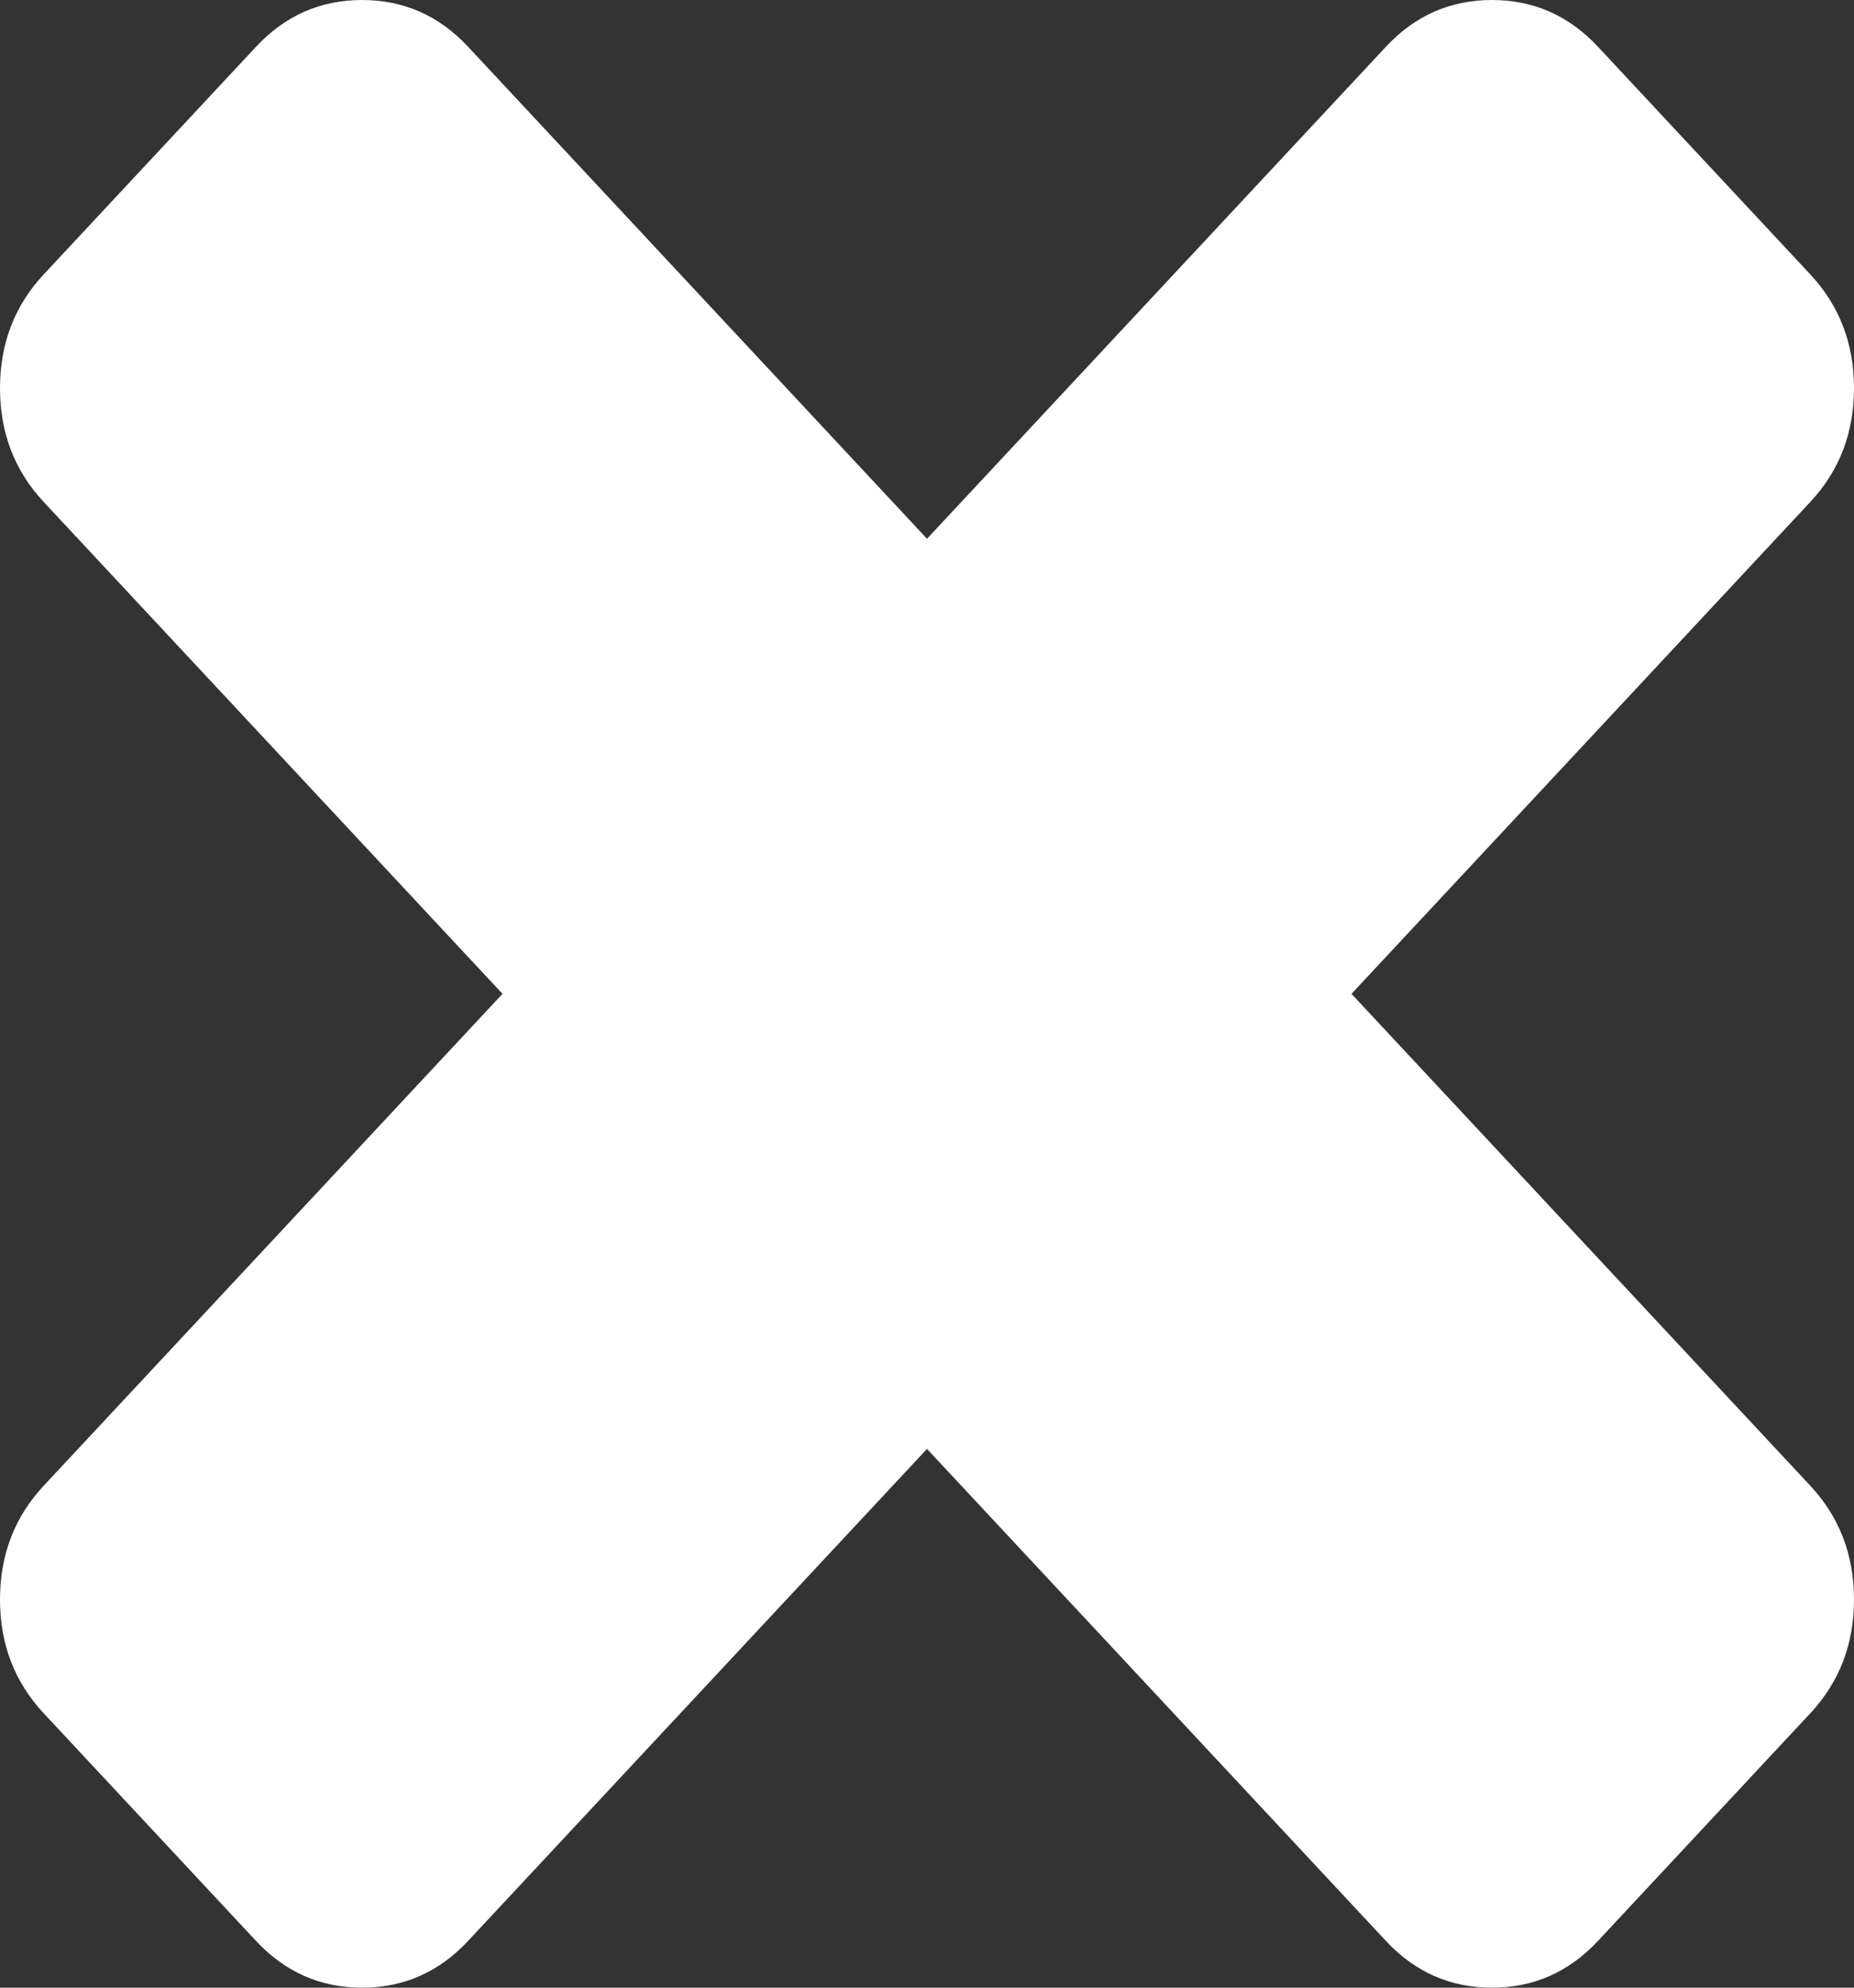 ﻿<?xml version="1.0" encoding="utf-8"?>
<svg version="1.1" xmlns:xlink="http://www.w3.org/1999/xlink" width="56px" height="60px" xmlns="http://www.w3.org/2000/svg">
  <rect width="100%" height="100%" fill="#333333" stroke="none"/>
  <g transform="matrix(1 0 0 1 -207 -554 )">
    <path d="M 54.68 44.848  C 55.56 45.791  56 46.936  56 48.283  C 56 49.63  55.56 50.774  54.68 51.717  L 48.269 58.586  C 47.389 59.529  46.321 60  45.064 60  C 43.807 60  42.738 59.529  41.859 58.586  L 28 43.737  L 14.141 58.586  C 13.262 59.529  12.193 60  10.936 60  C 9.679 60  8.611 59.529  7.731 58.586  L 1.32 51.717  C 0.44 50.774  0 49.63  0 48.283  C 0 46.936  0.44 45.791  1.32 44.848  L 15.178 30  L 1.32 15.152  C 0.44 14.209  0 13.064  0 11.717  C 0 10.37  0.44 9.226  1.32 8.283  L 7.731 1.414  C 8.611 0.471  9.679 0  10.936 0  C 12.193 0  13.262 0.471  14.141 1.414  L 28 16.263  L 41.859 1.414  C 42.738 0.471  43.807 0  45.064 0  C 46.321 0  47.389 0.471  48.269 1.414  L 54.68 8.283  C 55.56 9.226  56 10.37  56 11.717  C 56 13.064  55.56 14.209  54.68 15.152  L 40.822 30  L 54.68 44.848  Z " fill-rule="nonzero" fill="#ffffff" stroke="none" transform="matrix(1 0 0 1 207 554 )" />
  </g>
</svg>